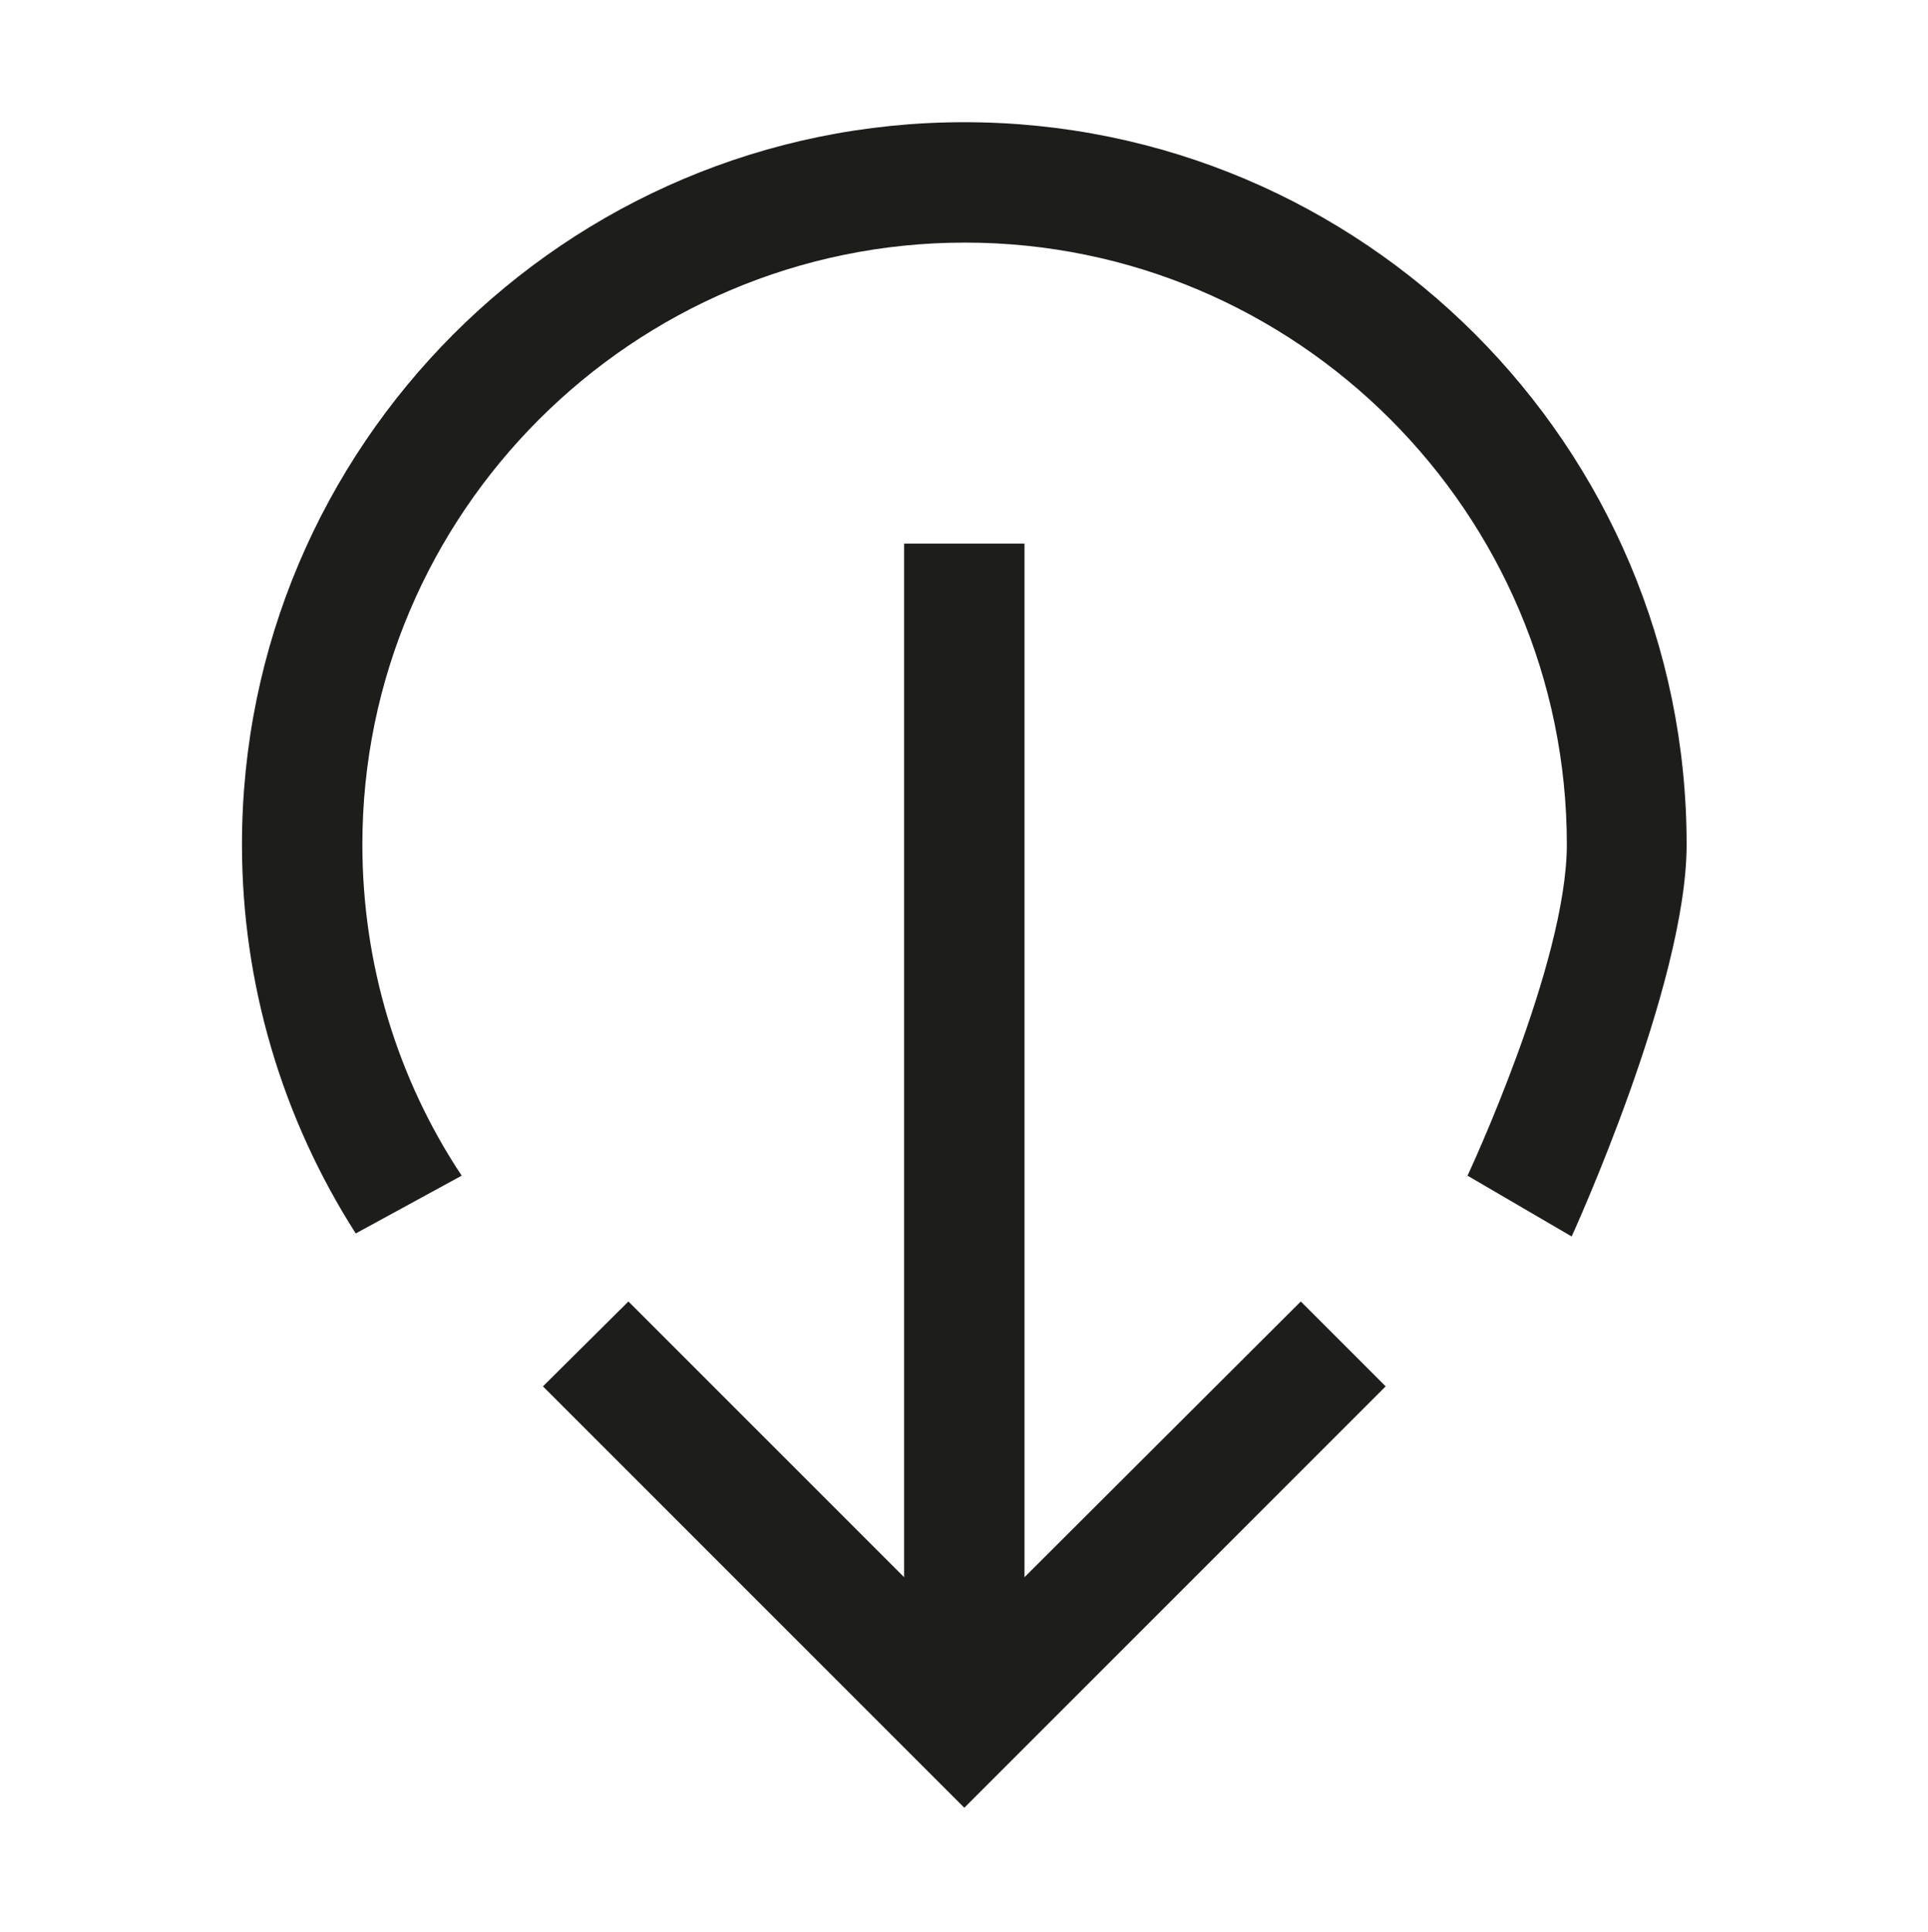 <?xml version="1.0" encoding="UTF-8"?>
<svg id="Ebene_3" data-name="Ebene 3" xmlns="http://www.w3.org/2000/svg" viewBox="0 0 32.03 32.09">
  <defs>
    <style>
      .cls-1 {
        fill: #1d1d1b;
      }

      .cls-2 {
        fill: none;
      }
    </style>
  </defs>
  <path class="cls-1" d="M5.91,20.49c-1.22-1.91-1.89-4.14-1.89-6.46h0c0-6.62,5.38-12,12-12s12,5.38,12,12c0,2.34-1.91,6.51-1.91,6.51l-1.73-1.01s1.65-3.52,1.65-5.5c0-5.51-4.49-10-10-10S6.02,8.52,6.02,14.03c0,1.98.58,3.89,1.65,5.5"/>
  <polygon class="cls-1" points="9.02 23.03 10.44 21.62 15.02 26.2 15.02 9.03 17.02 9.03 17.02 26.2 21.61 21.62 23.02 23.03 16.02 30.03 9.02 23.03"/>
  <rect id="_Transparent_Rectangle_" data-name=" Transparent Rectangle " class="cls-2" x=".02" y=".03" width="32" height="32" transform="translate(32.05 32.06) rotate(-180)"/>
</svg>